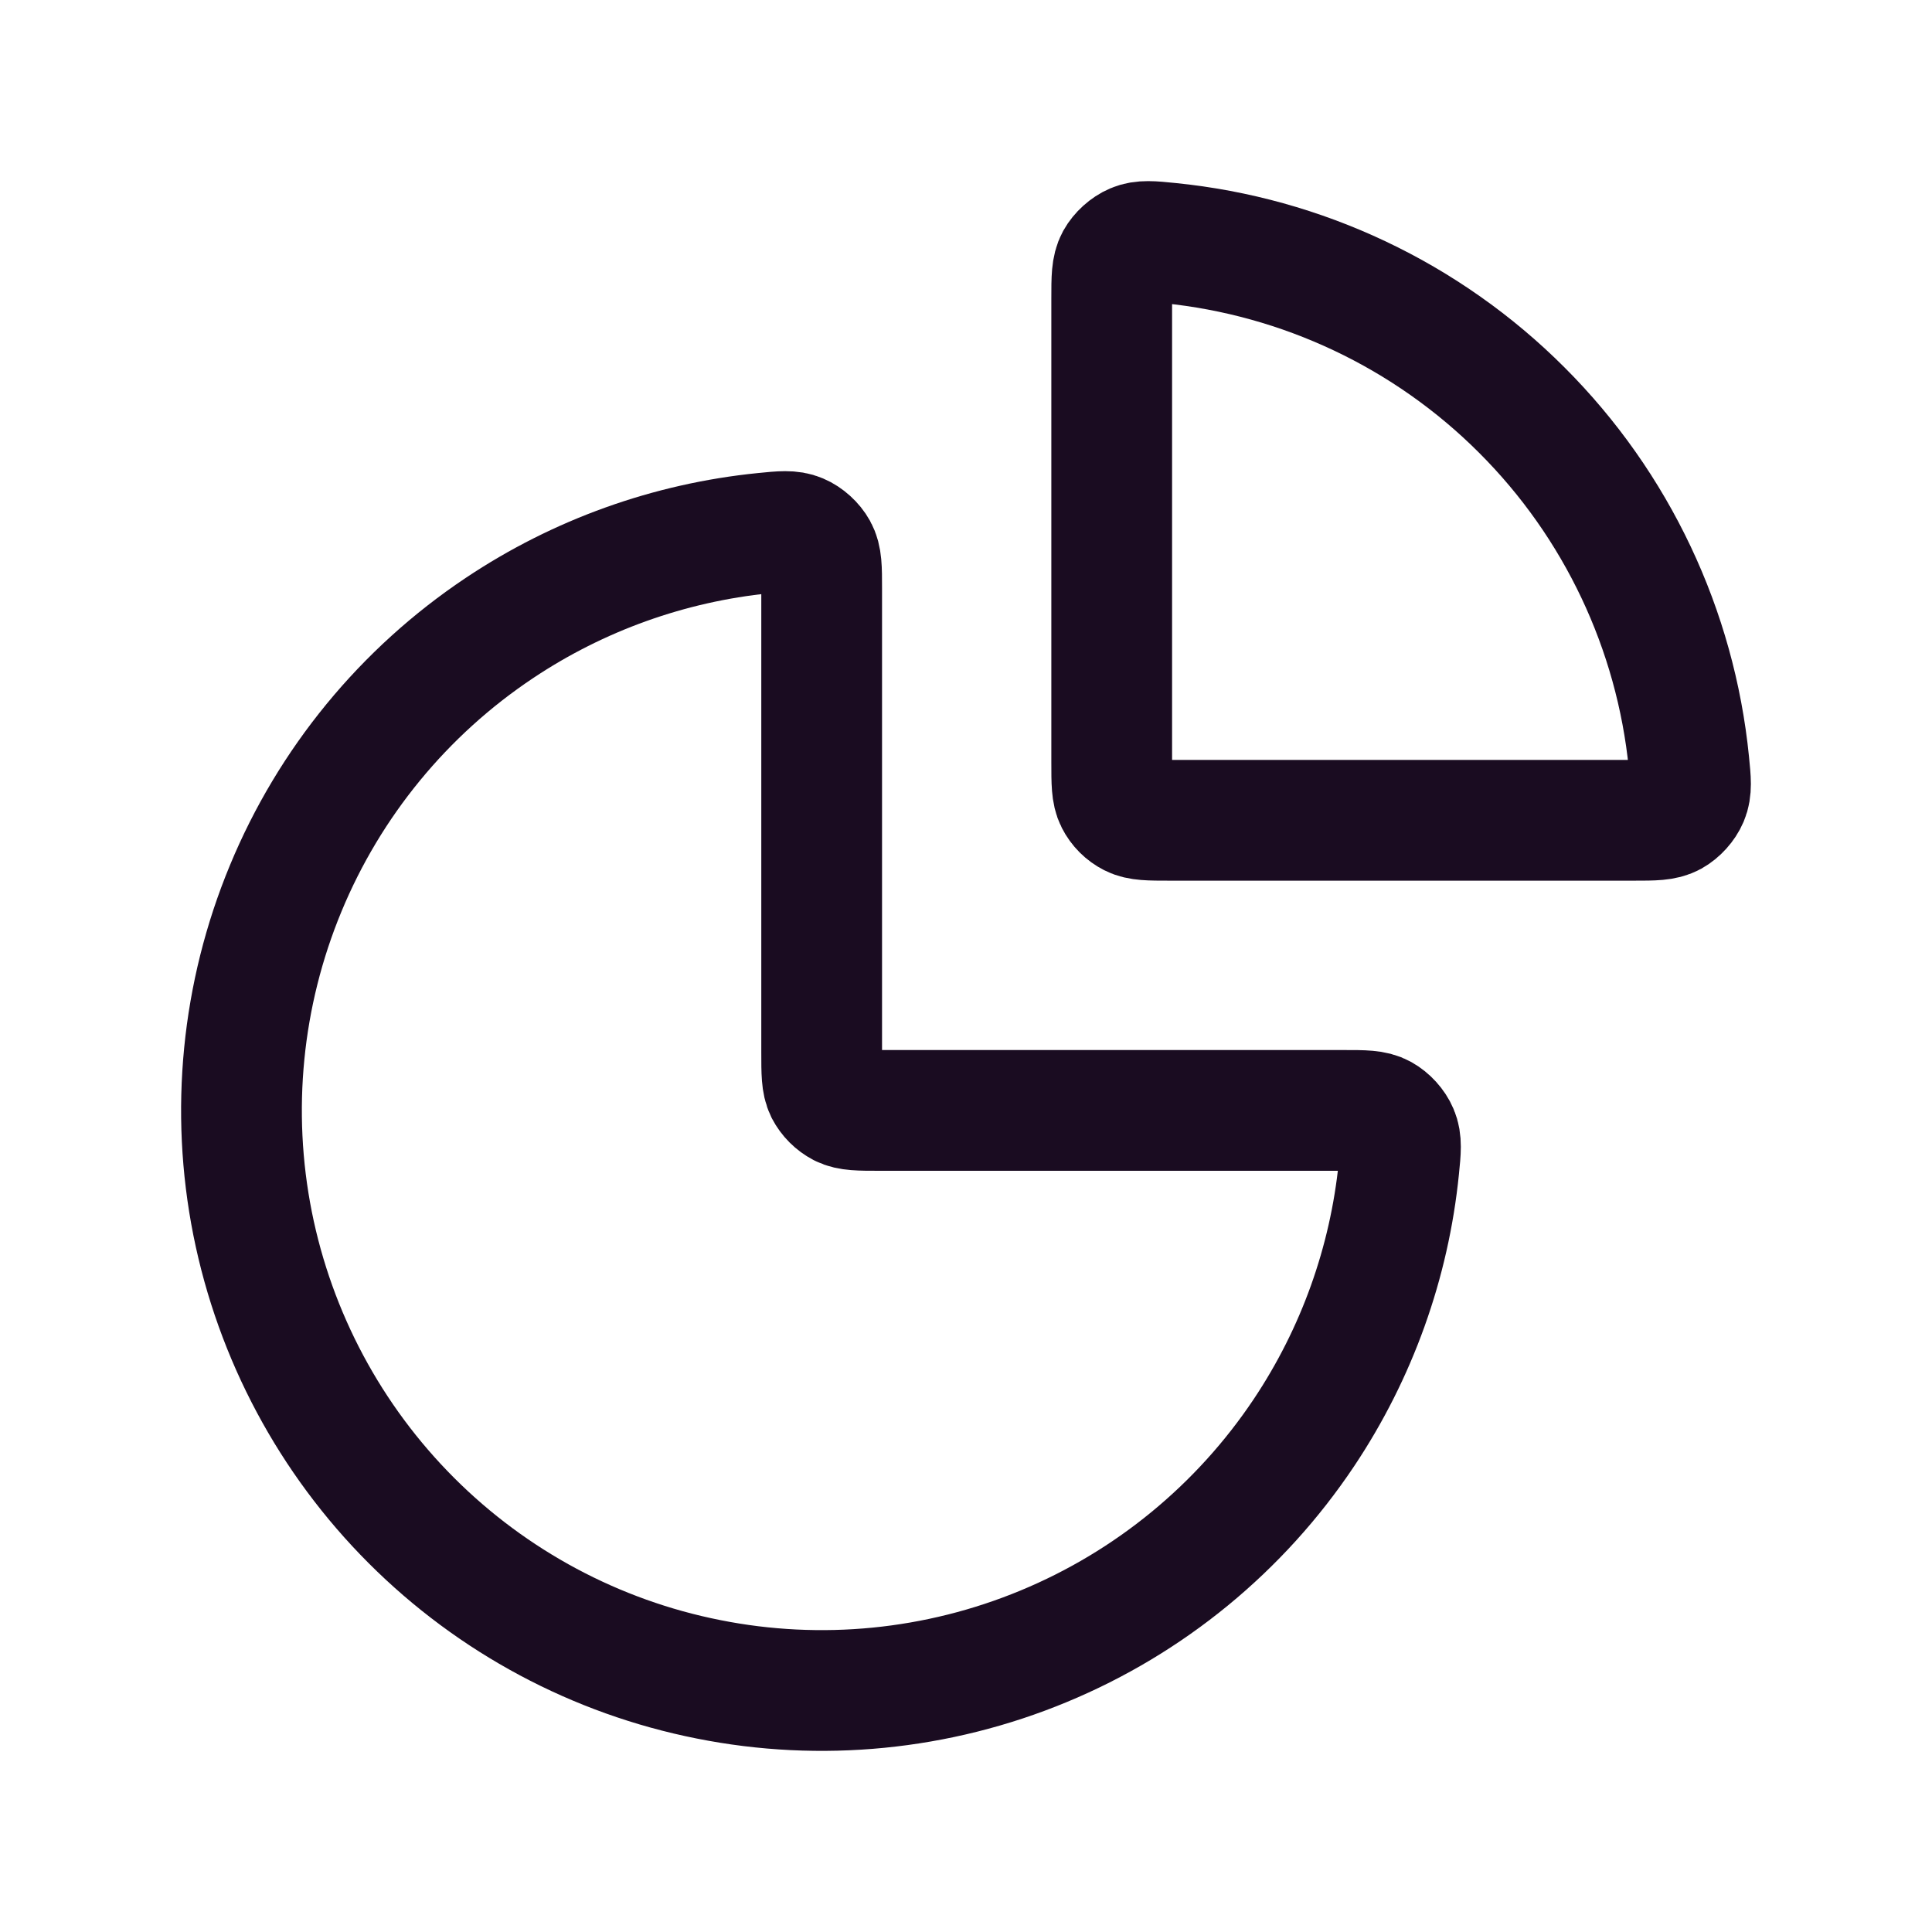 <svg width="24" height="24" viewBox="0 0 24 24" fill="none" xmlns="http://www.w3.org/2000/svg">
    <path d="M16.692 13.794C16.942 13.794 17.067 13.793 17.168 13.849C17.251 13.895 17.329 13.98 17.366 14.068C17.411 14.174 17.4 14.287 17.377 14.513C17.259 15.684 16.856 16.812 16.198 17.797C15.406 18.982 14.281 19.906 12.964 20.451C11.647 20.997 10.198 21.14 8.801 20.861C7.403 20.584 6.119 19.897 5.111 18.889C4.103 17.881 3.417 16.597 3.138 15.2C2.86 13.802 3.003 12.353 3.549 11.036C4.094 9.719 5.018 8.593 6.203 7.802C7.187 7.144 8.316 6.741 9.487 6.623C9.713 6.6 9.826 6.589 9.932 6.634C10.02 6.671 10.105 6.749 10.151 6.832C10.207 6.933 10.207 7.058 10.207 7.308V13.073C10.207 13.325 10.207 13.451 10.255 13.548C10.299 13.632 10.368 13.701 10.452 13.745C10.549 13.794 10.675 13.794 10.927 13.794H16.692Z"
          stroke="#1A0C21" stroke-width="1.5" stroke-linecap="round" stroke-linejoin="round"/>
    <path d="M13.81 3.705C13.81 3.455 13.81 3.33 13.865 3.229C13.911 3.146 13.997 3.068 14.084 3.031C14.19 2.986 14.303 2.997 14.529 3.02C16.176 3.185 17.725 3.914 18.905 5.095C20.086 6.275 20.815 7.824 20.98 9.471C21.003 9.697 21.014 9.81 20.969 9.916C20.932 10.003 20.854 10.089 20.771 10.135C20.67 10.19 20.545 10.19 20.296 10.19L14.53 10.19C14.278 10.19 14.152 10.19 14.056 10.141C13.971 10.098 13.902 10.029 13.859 9.944C13.81 9.848 13.81 9.722 13.81 9.47V3.705Z"
          stroke="#1A0C21" stroke-width="1.5" stroke-linecap="round" stroke-linejoin="round"/>
</svg>
